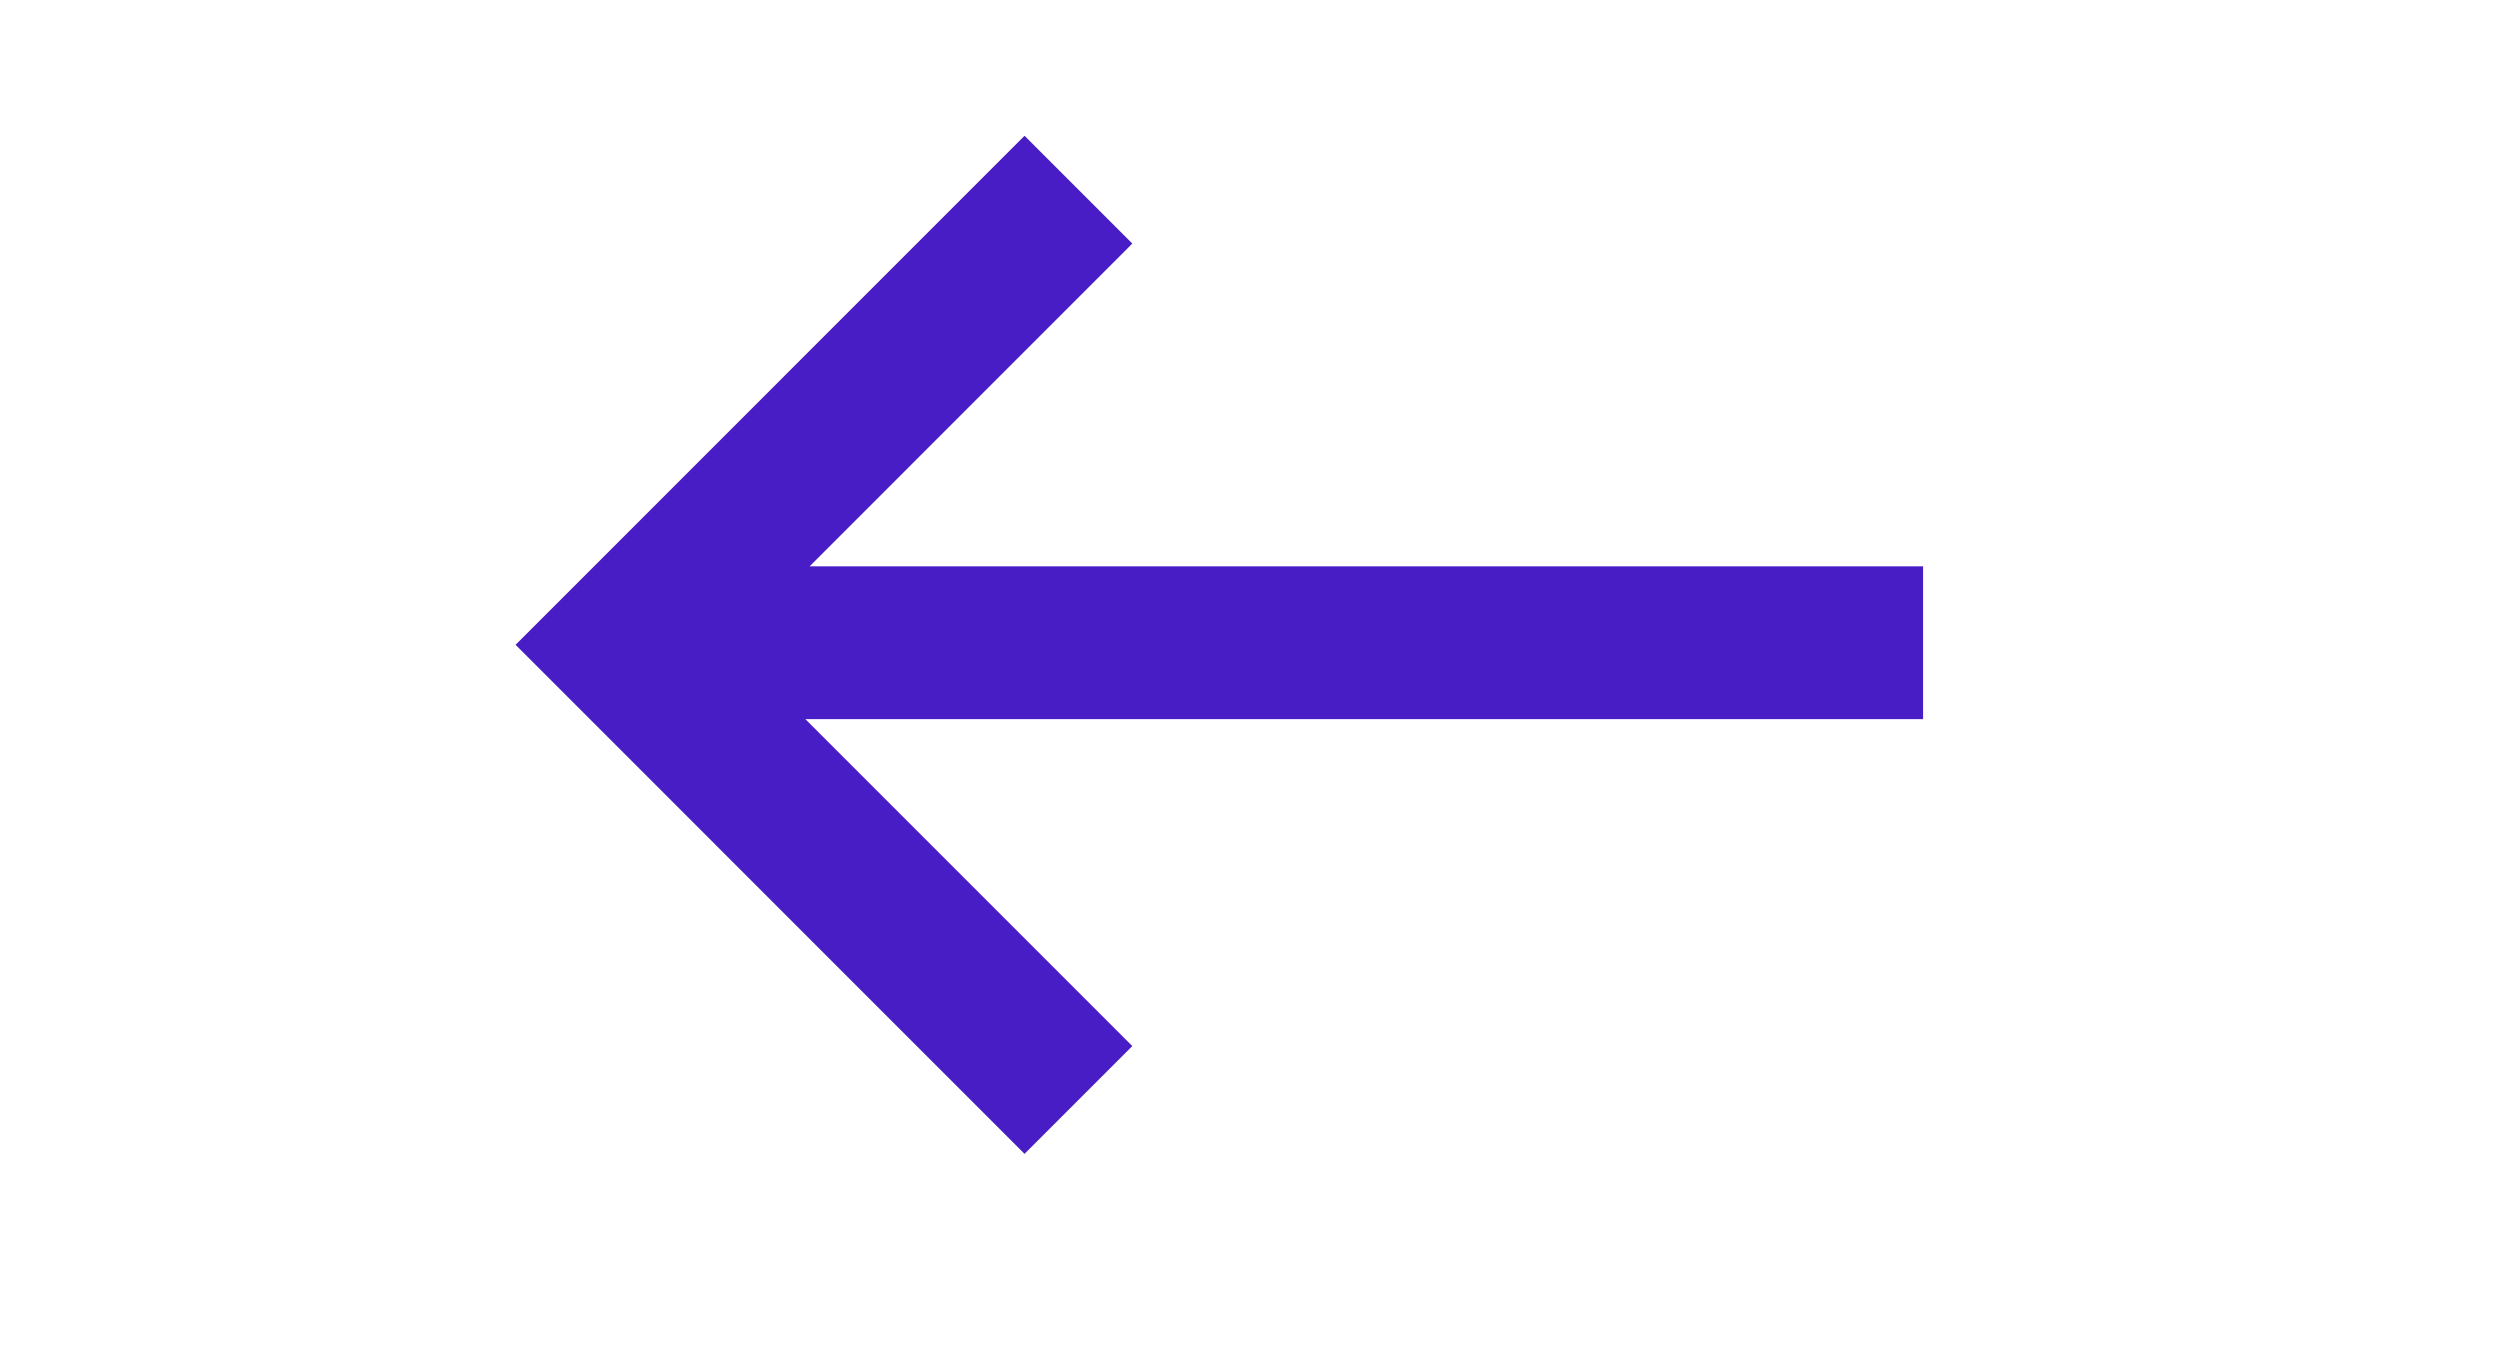 <svg xmlns="http://www.w3.org/2000/svg" width="26" height="14" viewBox="0 0 26 14">
  <g id="ic_arrow_viewmore" transform="translate(26 14) rotate(180)">
    <path id="Path_2967" data-name="Path 2967" d="M9.345,0,8.224,1.121l3.4,3.4H0V6.11H11.58L8.224,9.467l1.121,1.121,5.293-5.294Z" transform="translate(6 2)" fill="#491dc5"/>
    <rect id="Rectangle_2591" data-name="Rectangle 2591" width="26" height="14" fill="none"/>
  </g>
</svg>
